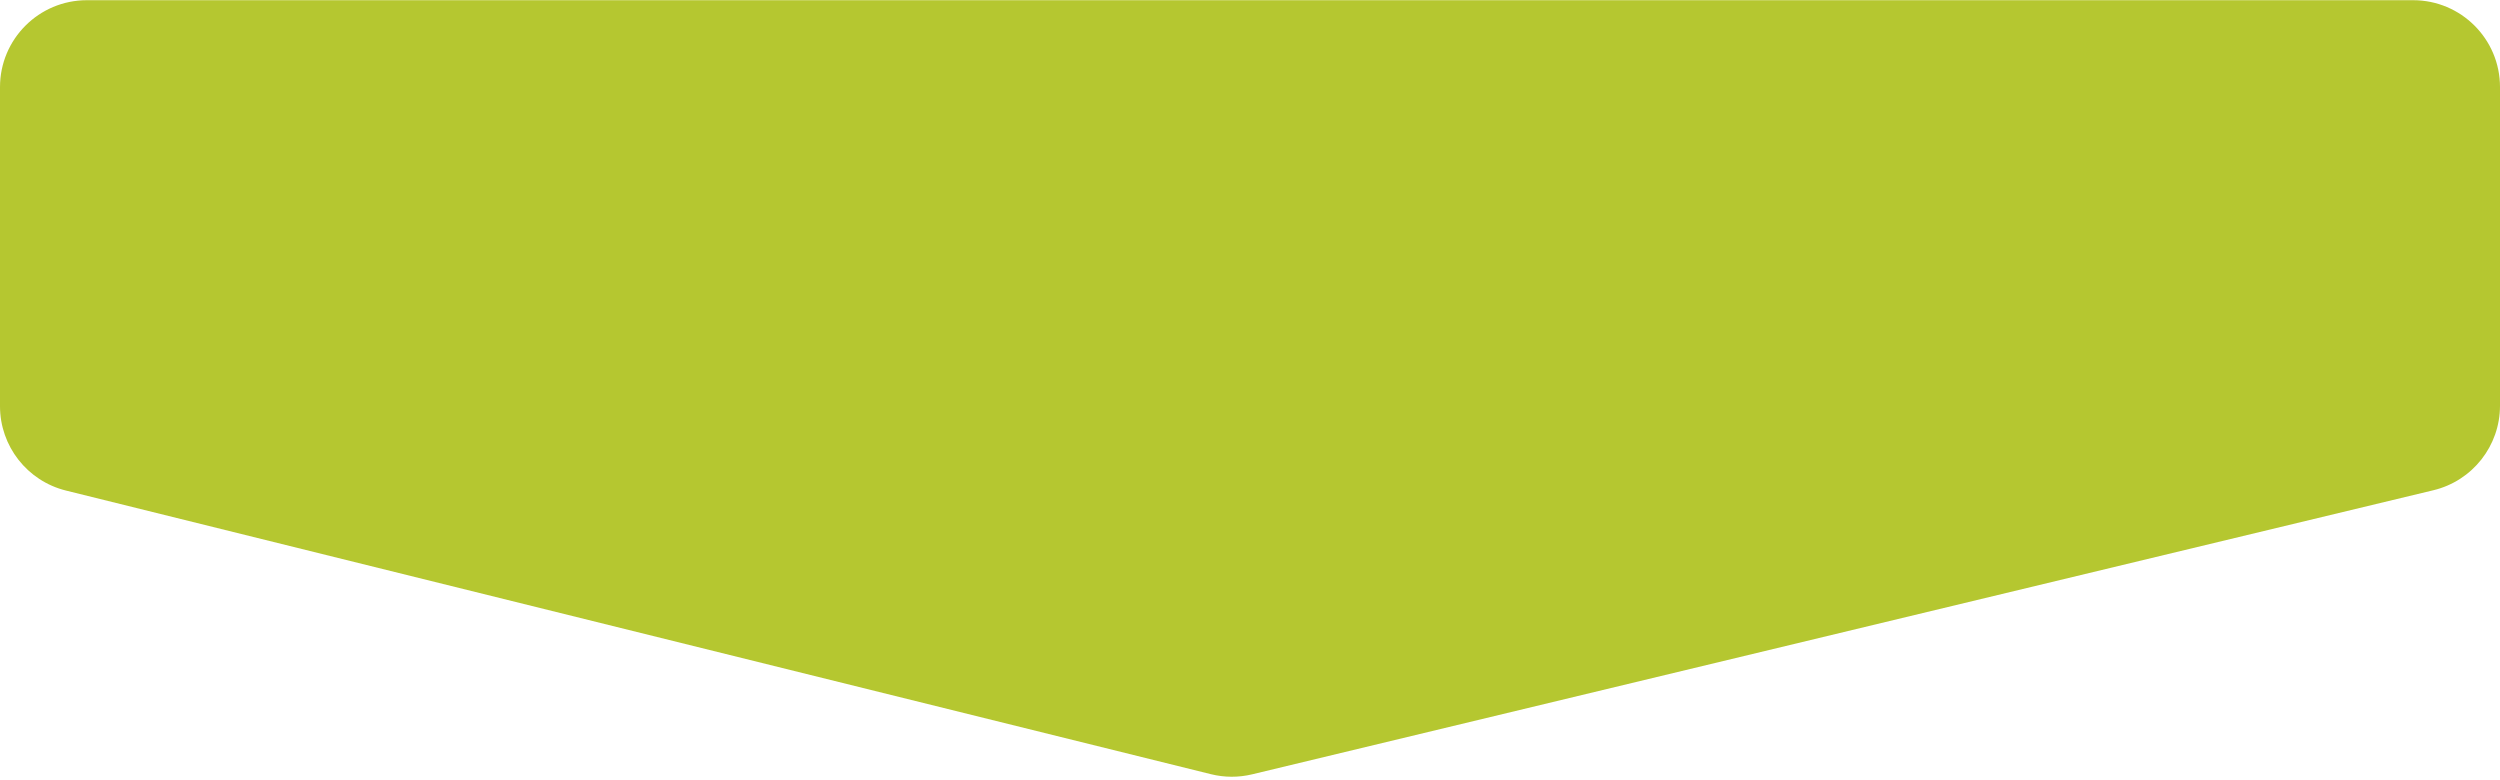 <svg width="1440" height="449" viewBox="0 0 1440 449" fill="none" xmlns="http://www.w3.org/2000/svg">
<path d="M-0 50.17C-0 22.524 22.411 0.113 50.056 0.113H1389.94C1417.59 0.113 1440 22.524 1440 50.17V233.703C1440 256.84 1424.14 276.962 1401.65 282.372L721.23 446.014C713.424 447.891 705.281 447.864 697.488 445.933L38.02 282.567C15.686 277.034 -0 256.988 -0 233.979L-0 50.17Z" fill="#B5C730"/>
</svg>
